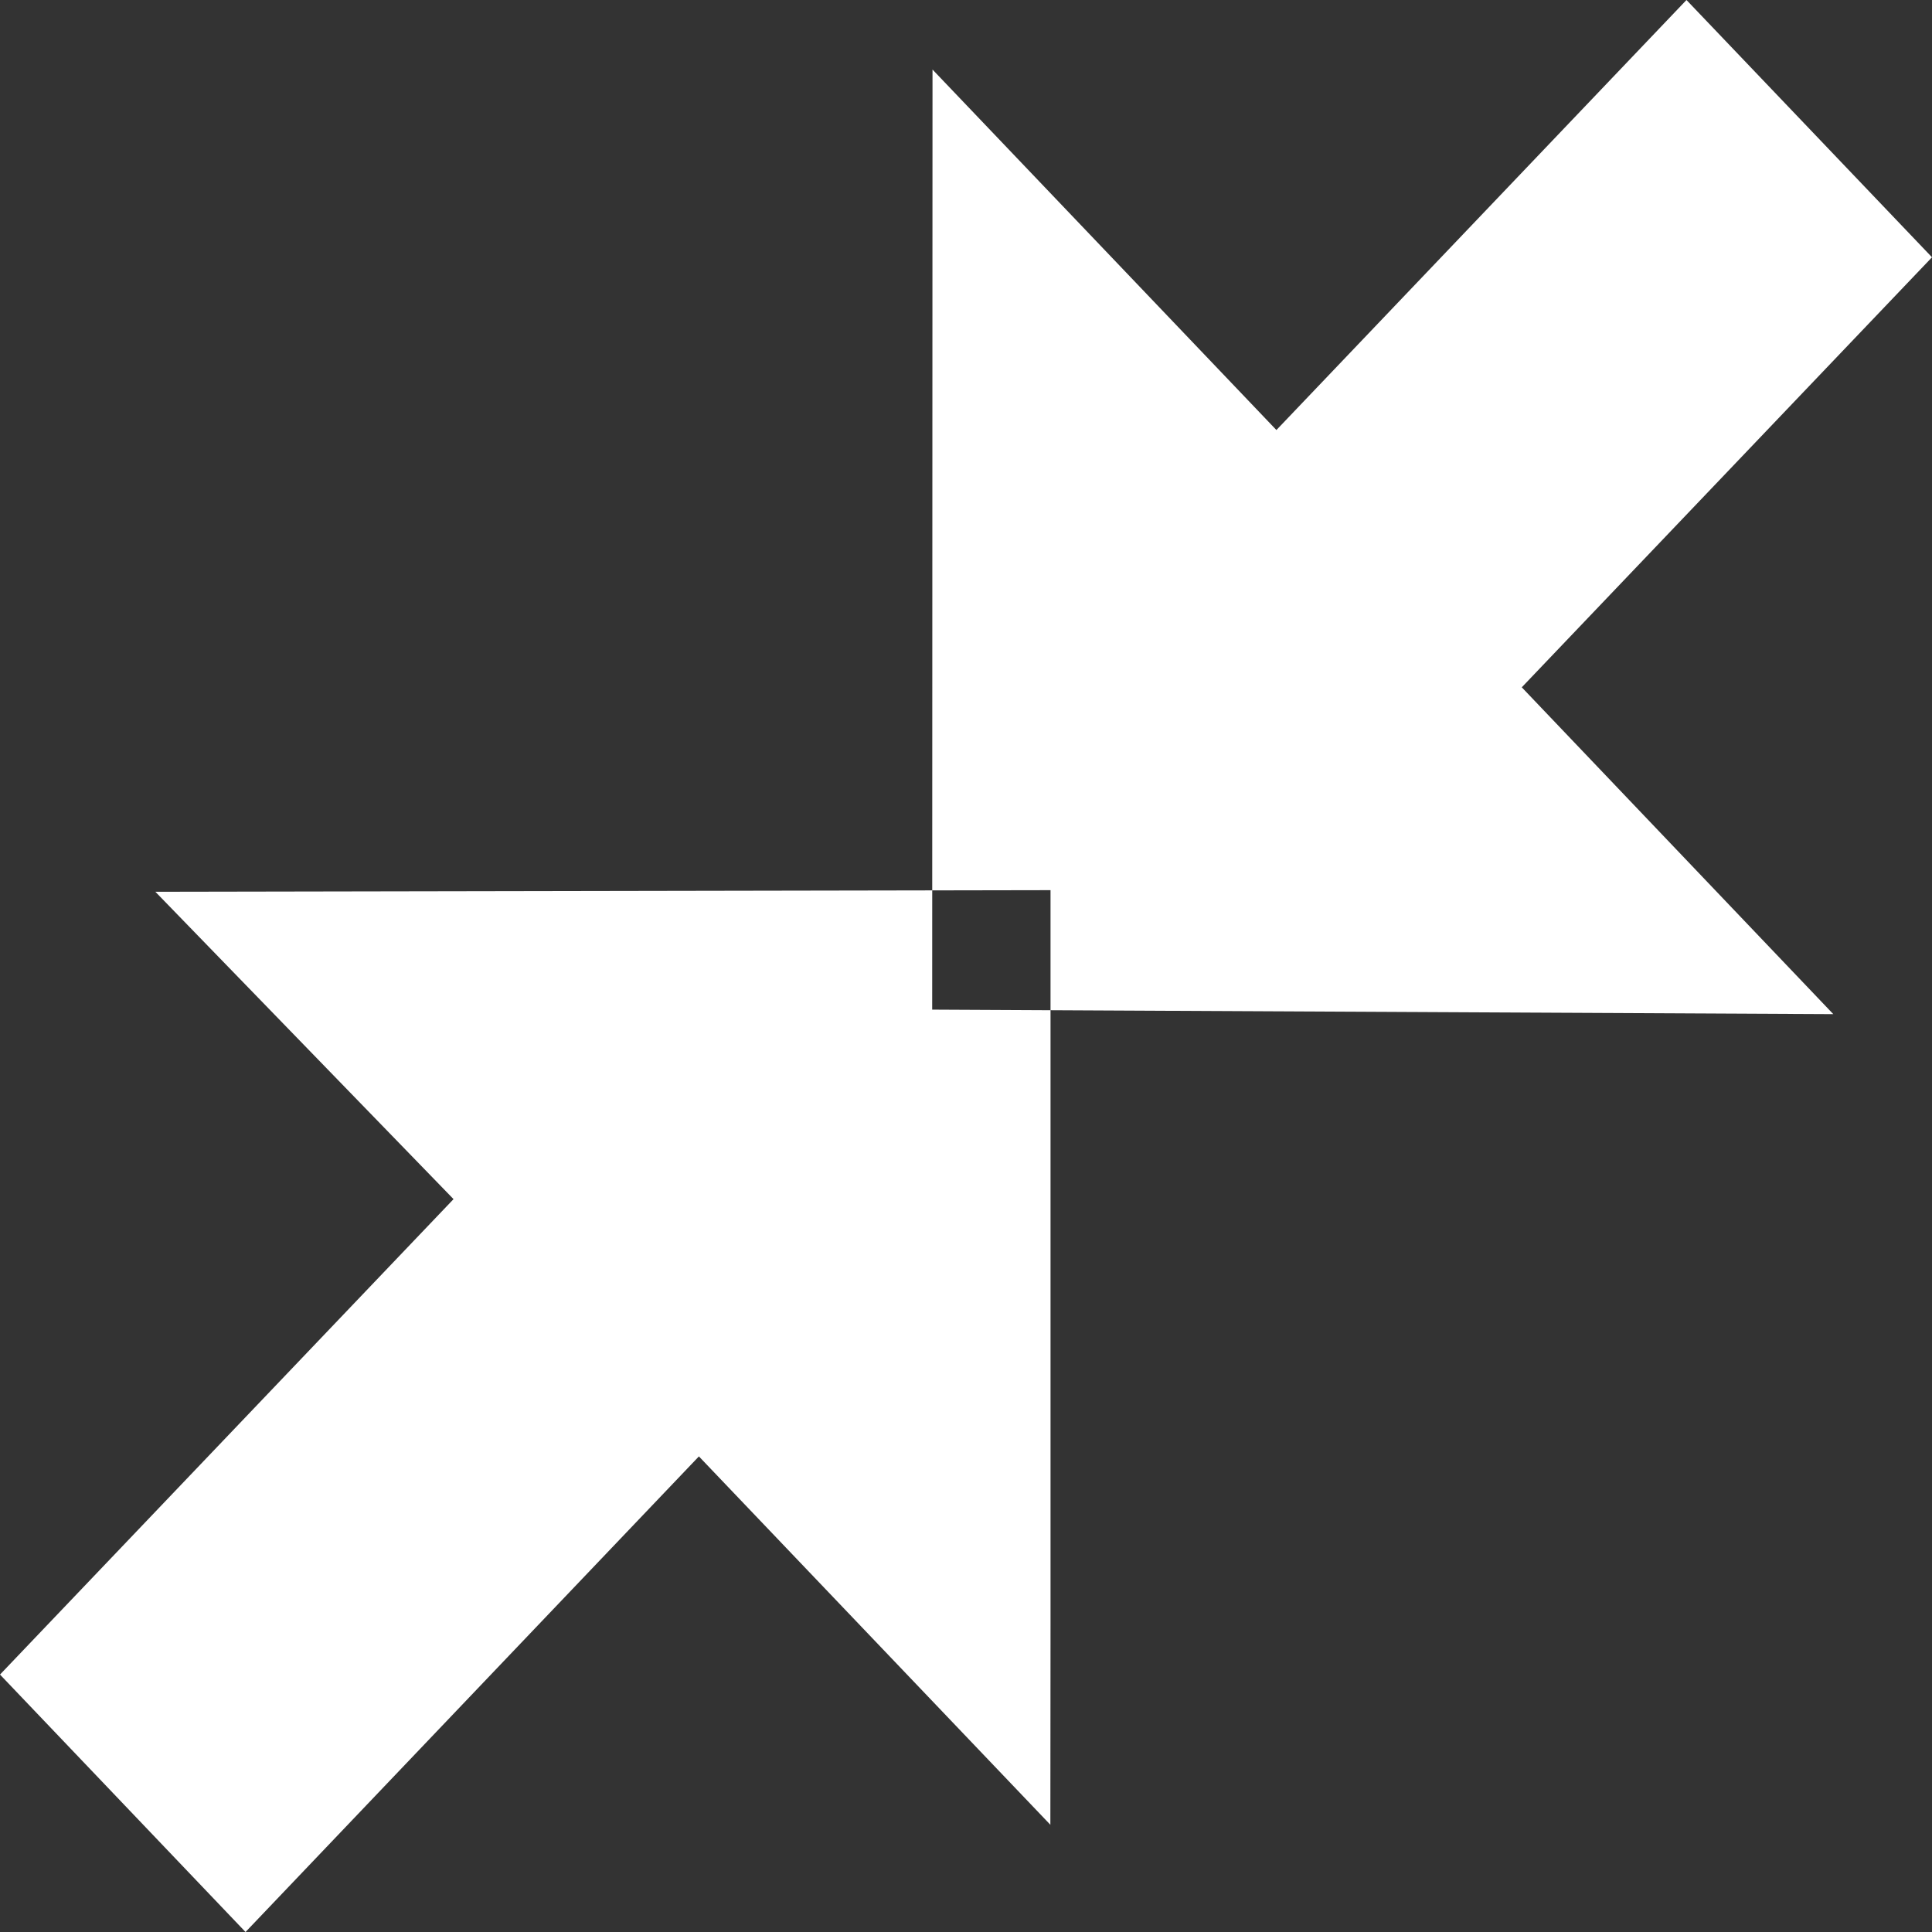 <?xml version="1.0" encoding="UTF-8" standalone="no"?>
<svg width="12px" height="12px" viewBox="0 0 12 12" version="1.1" xmlns="http://www.w3.org/2000/svg" xmlns:xlink="http://www.w3.org/1999/xlink">
    <rect x="0" y="0" width="12" height="12" fill="#333333" stroke="none"/>
    <!-- Generator: Sketch 46 (44423) - http://www.bohemiancoding.com/sketch -->
    <title>icon－close</title>
    <desc>Created with Sketch.</desc>
    <defs></defs>
    <g id="运营概览" stroke="none" stroke-width="1" fill="none" fill-rule="evenodd">
        <g id="2运营概览－操作" transform="translate(-1066, -1259)" fill="#FFFFFF">
            <g id="四象限分布图" transform="translate(276, 51)">
                <g id="展开－下载" transform="translate(782, 1197)">
                    <g id="icon－收起" transform="translate(8, 11)">
                        <path d="M9.452,4.269 L12,1.598 L10.475,0 L7.928,2.671 L5.792,0.432 L5.79,6.271 L11.387,6.299 L9.452,4.269 Z M4.341,9.046 L6.524,11.334 L6.525,10.098 L6.525,5.529 L0.965,5.539 L2.817,7.448 L0,10.401 L1.525,12 L4.341,9.046 Z" id="icon－close"></path>
                    </g>
                </g>
            </g>
        </g>
    </g>
</svg>